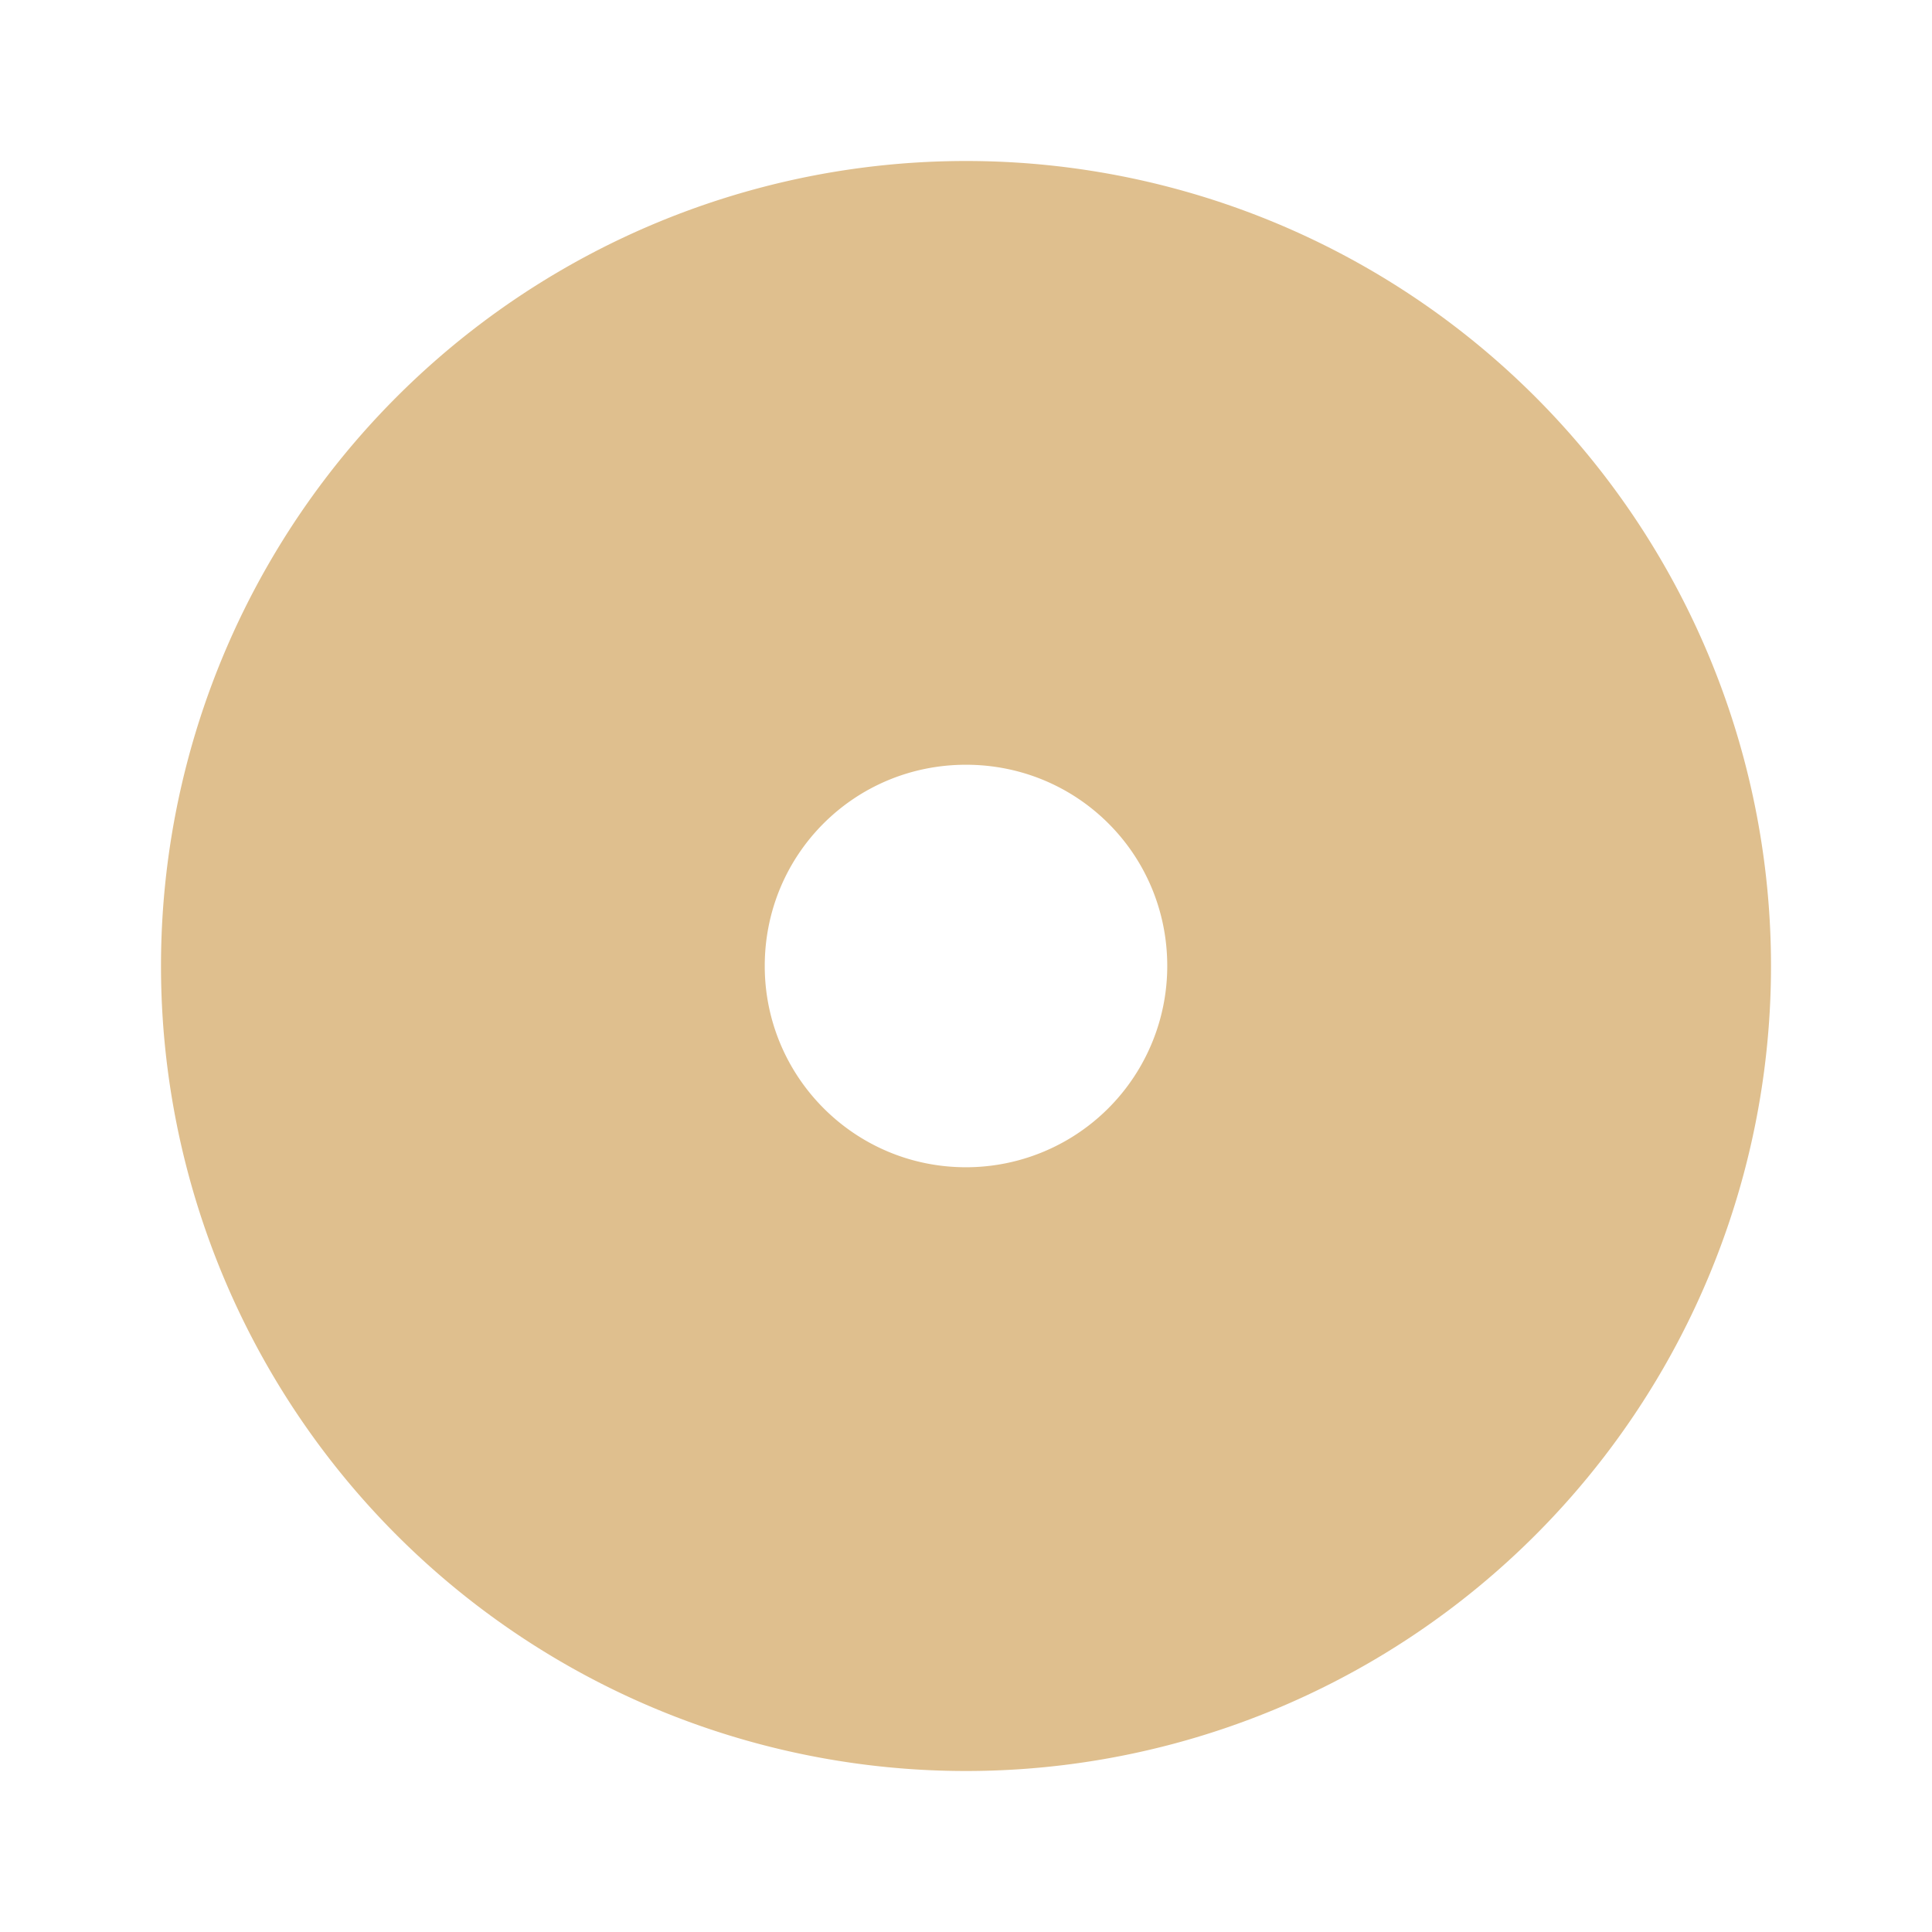 <svg version="1.1" viewBox="0 0 24 24" xmlns="http://www.w3.org/2000/svg"><path d="m12 14.5c-1.387 0-2.5-1.125-2.5-2.5 0-1.387 1.113-2.5 2.5-2.5s2.5 1.113 2.5 2.5a2.5 2.5 0 0 1-2.5 2.5m0-12.5a10 10 0 0 0-10 10 10 10 0 0 0 10 10 10 10 0 0 0 10-10 10 10 0 0 0-10-10z" style="fill:#dfbf8e;stroke-width:1.25"/></svg>
